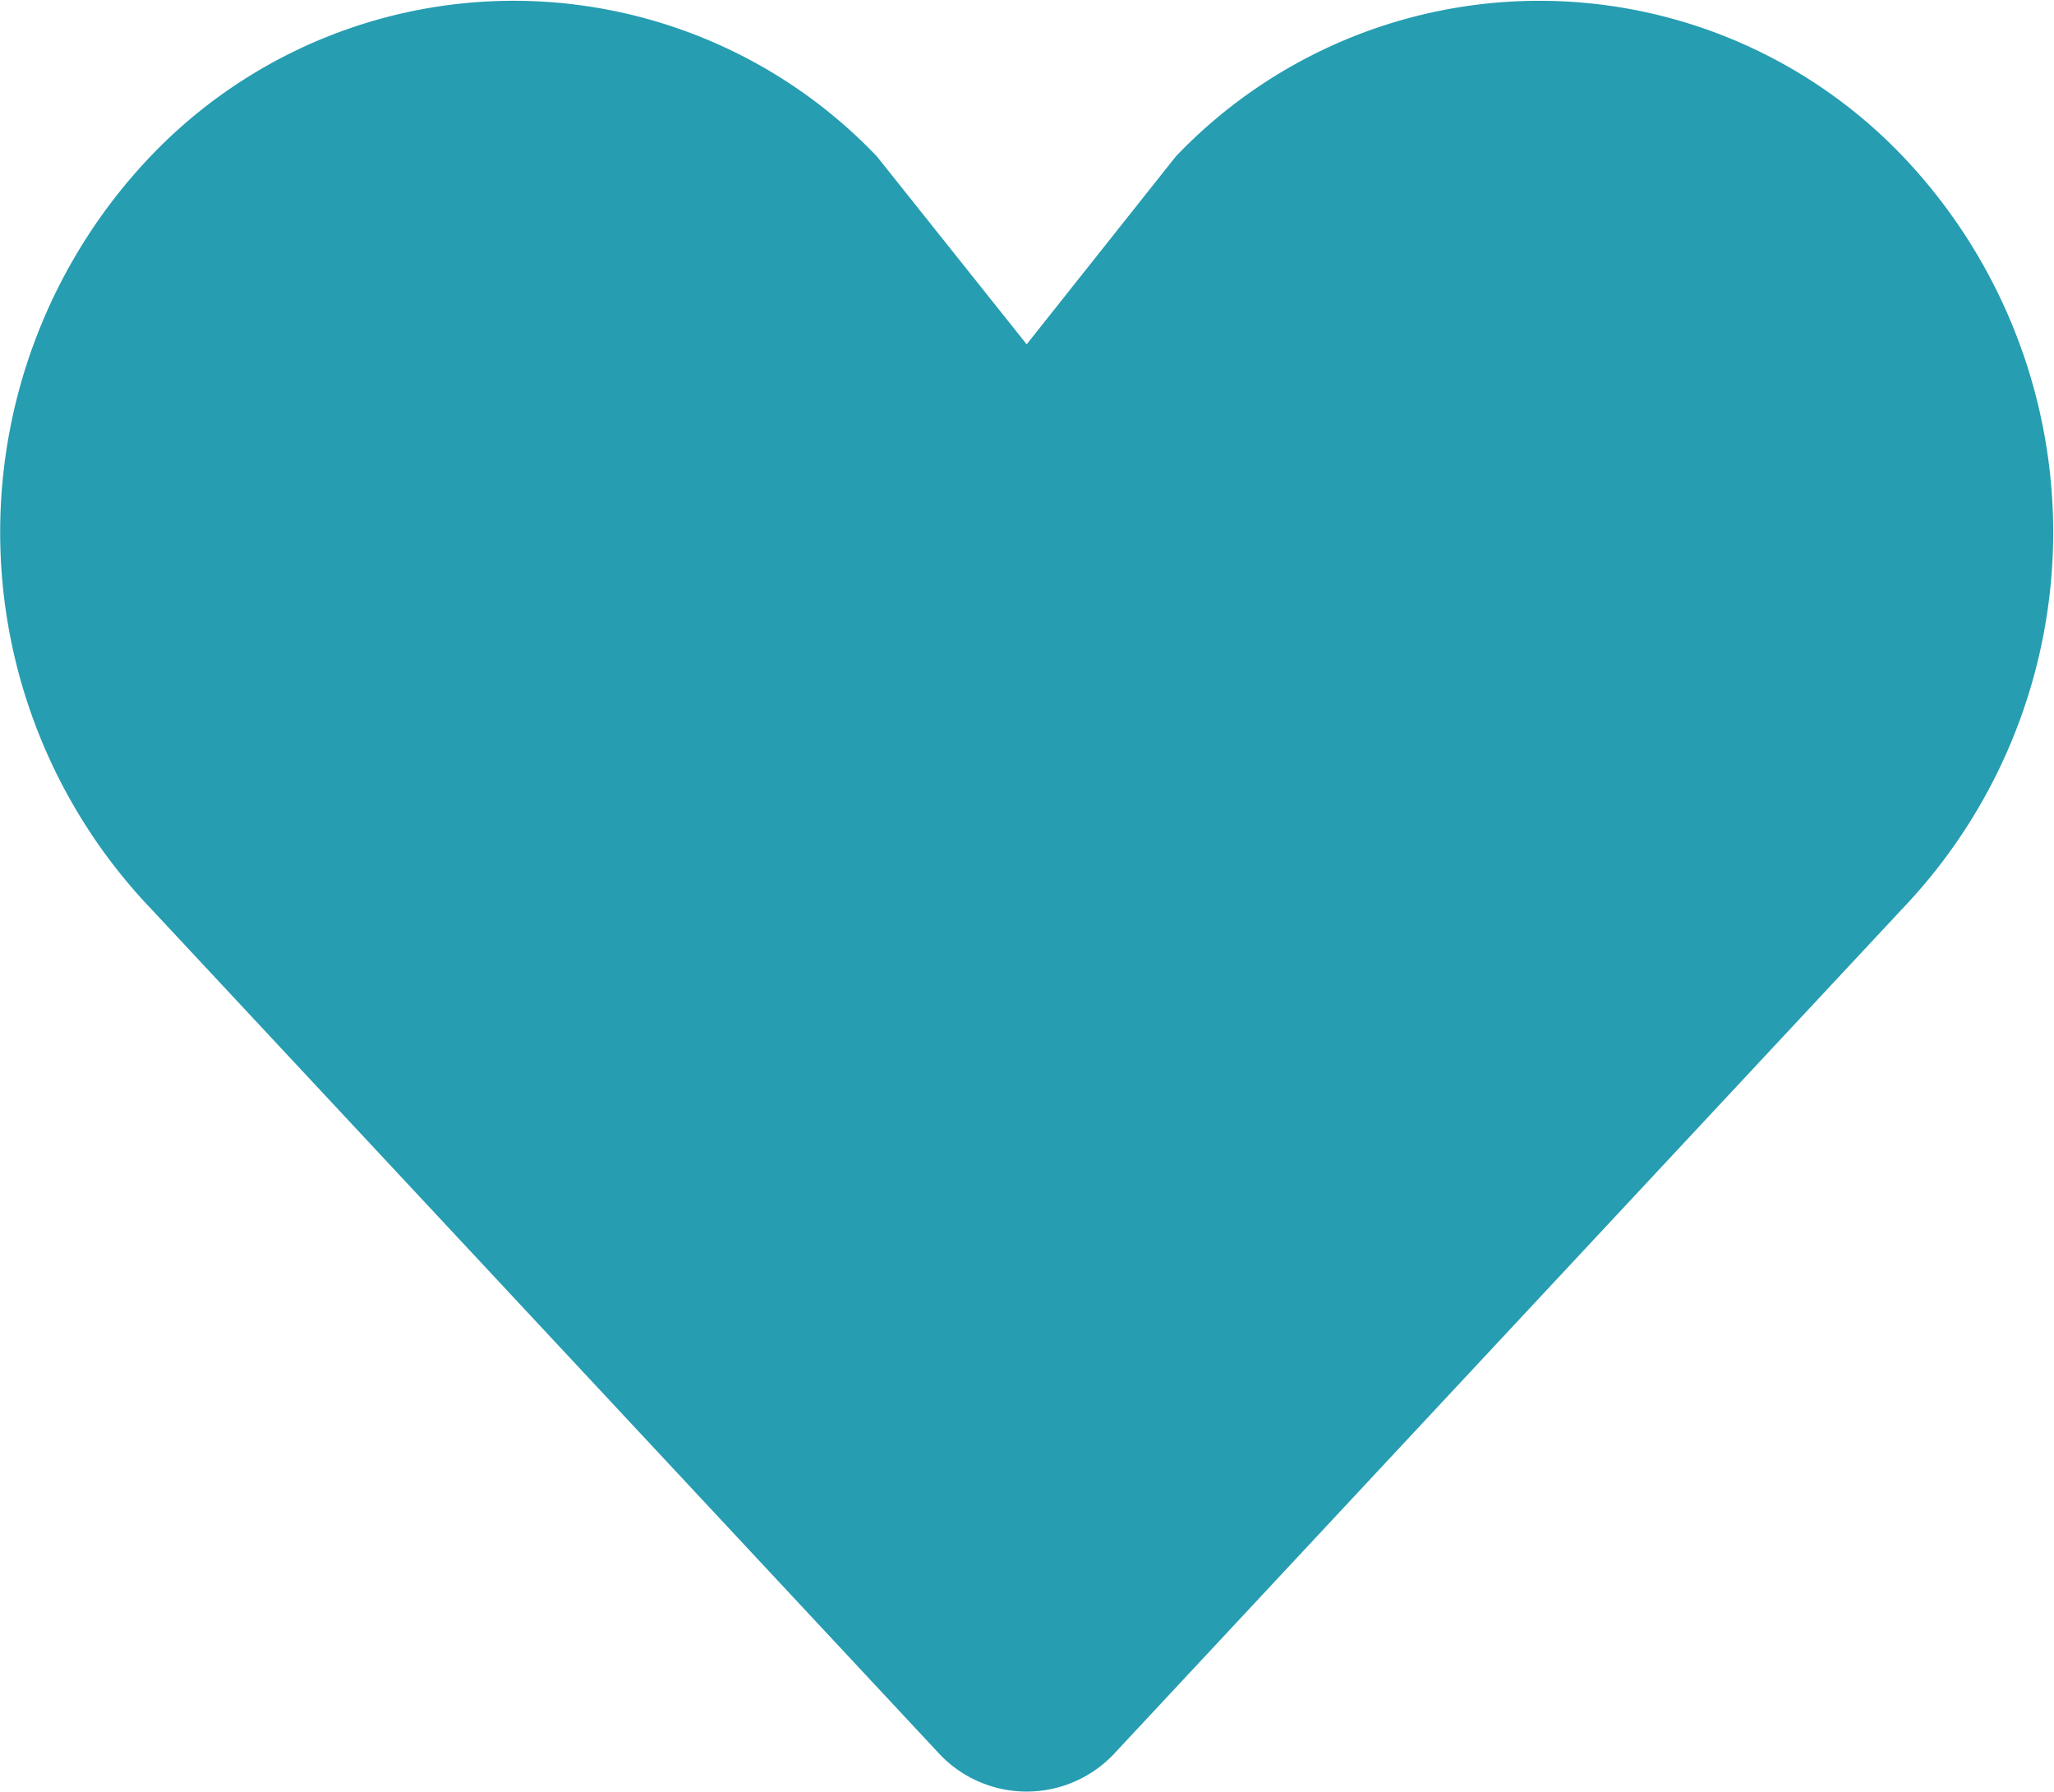 <svg xmlns="http://www.w3.org/2000/svg" width="32.09" height="28" viewBox="0 0 32.09 28">
  <defs>
    <style>
      .cls-1 {
        fill: #269db1;
        fill-rule: evenodd;
      }
    </style>
  </defs>
  <path id="Heart_1" data-name="Heart 1" class="cls-1" d="M2064.43,870.372a1.875,1.875,0,0,1-2.78,0l-12.3-13.185a8.517,8.517,0,0,1,0-11.743,7.838,7.838,0,0,1,11.35,0l2.34,2.935,2.33-2.935a7.85,7.85,0,0,1,11.36,0,8.517,8.517,0,0,1,0,11.743Z" transform="translate(-2047 -843)"/>
</svg>
